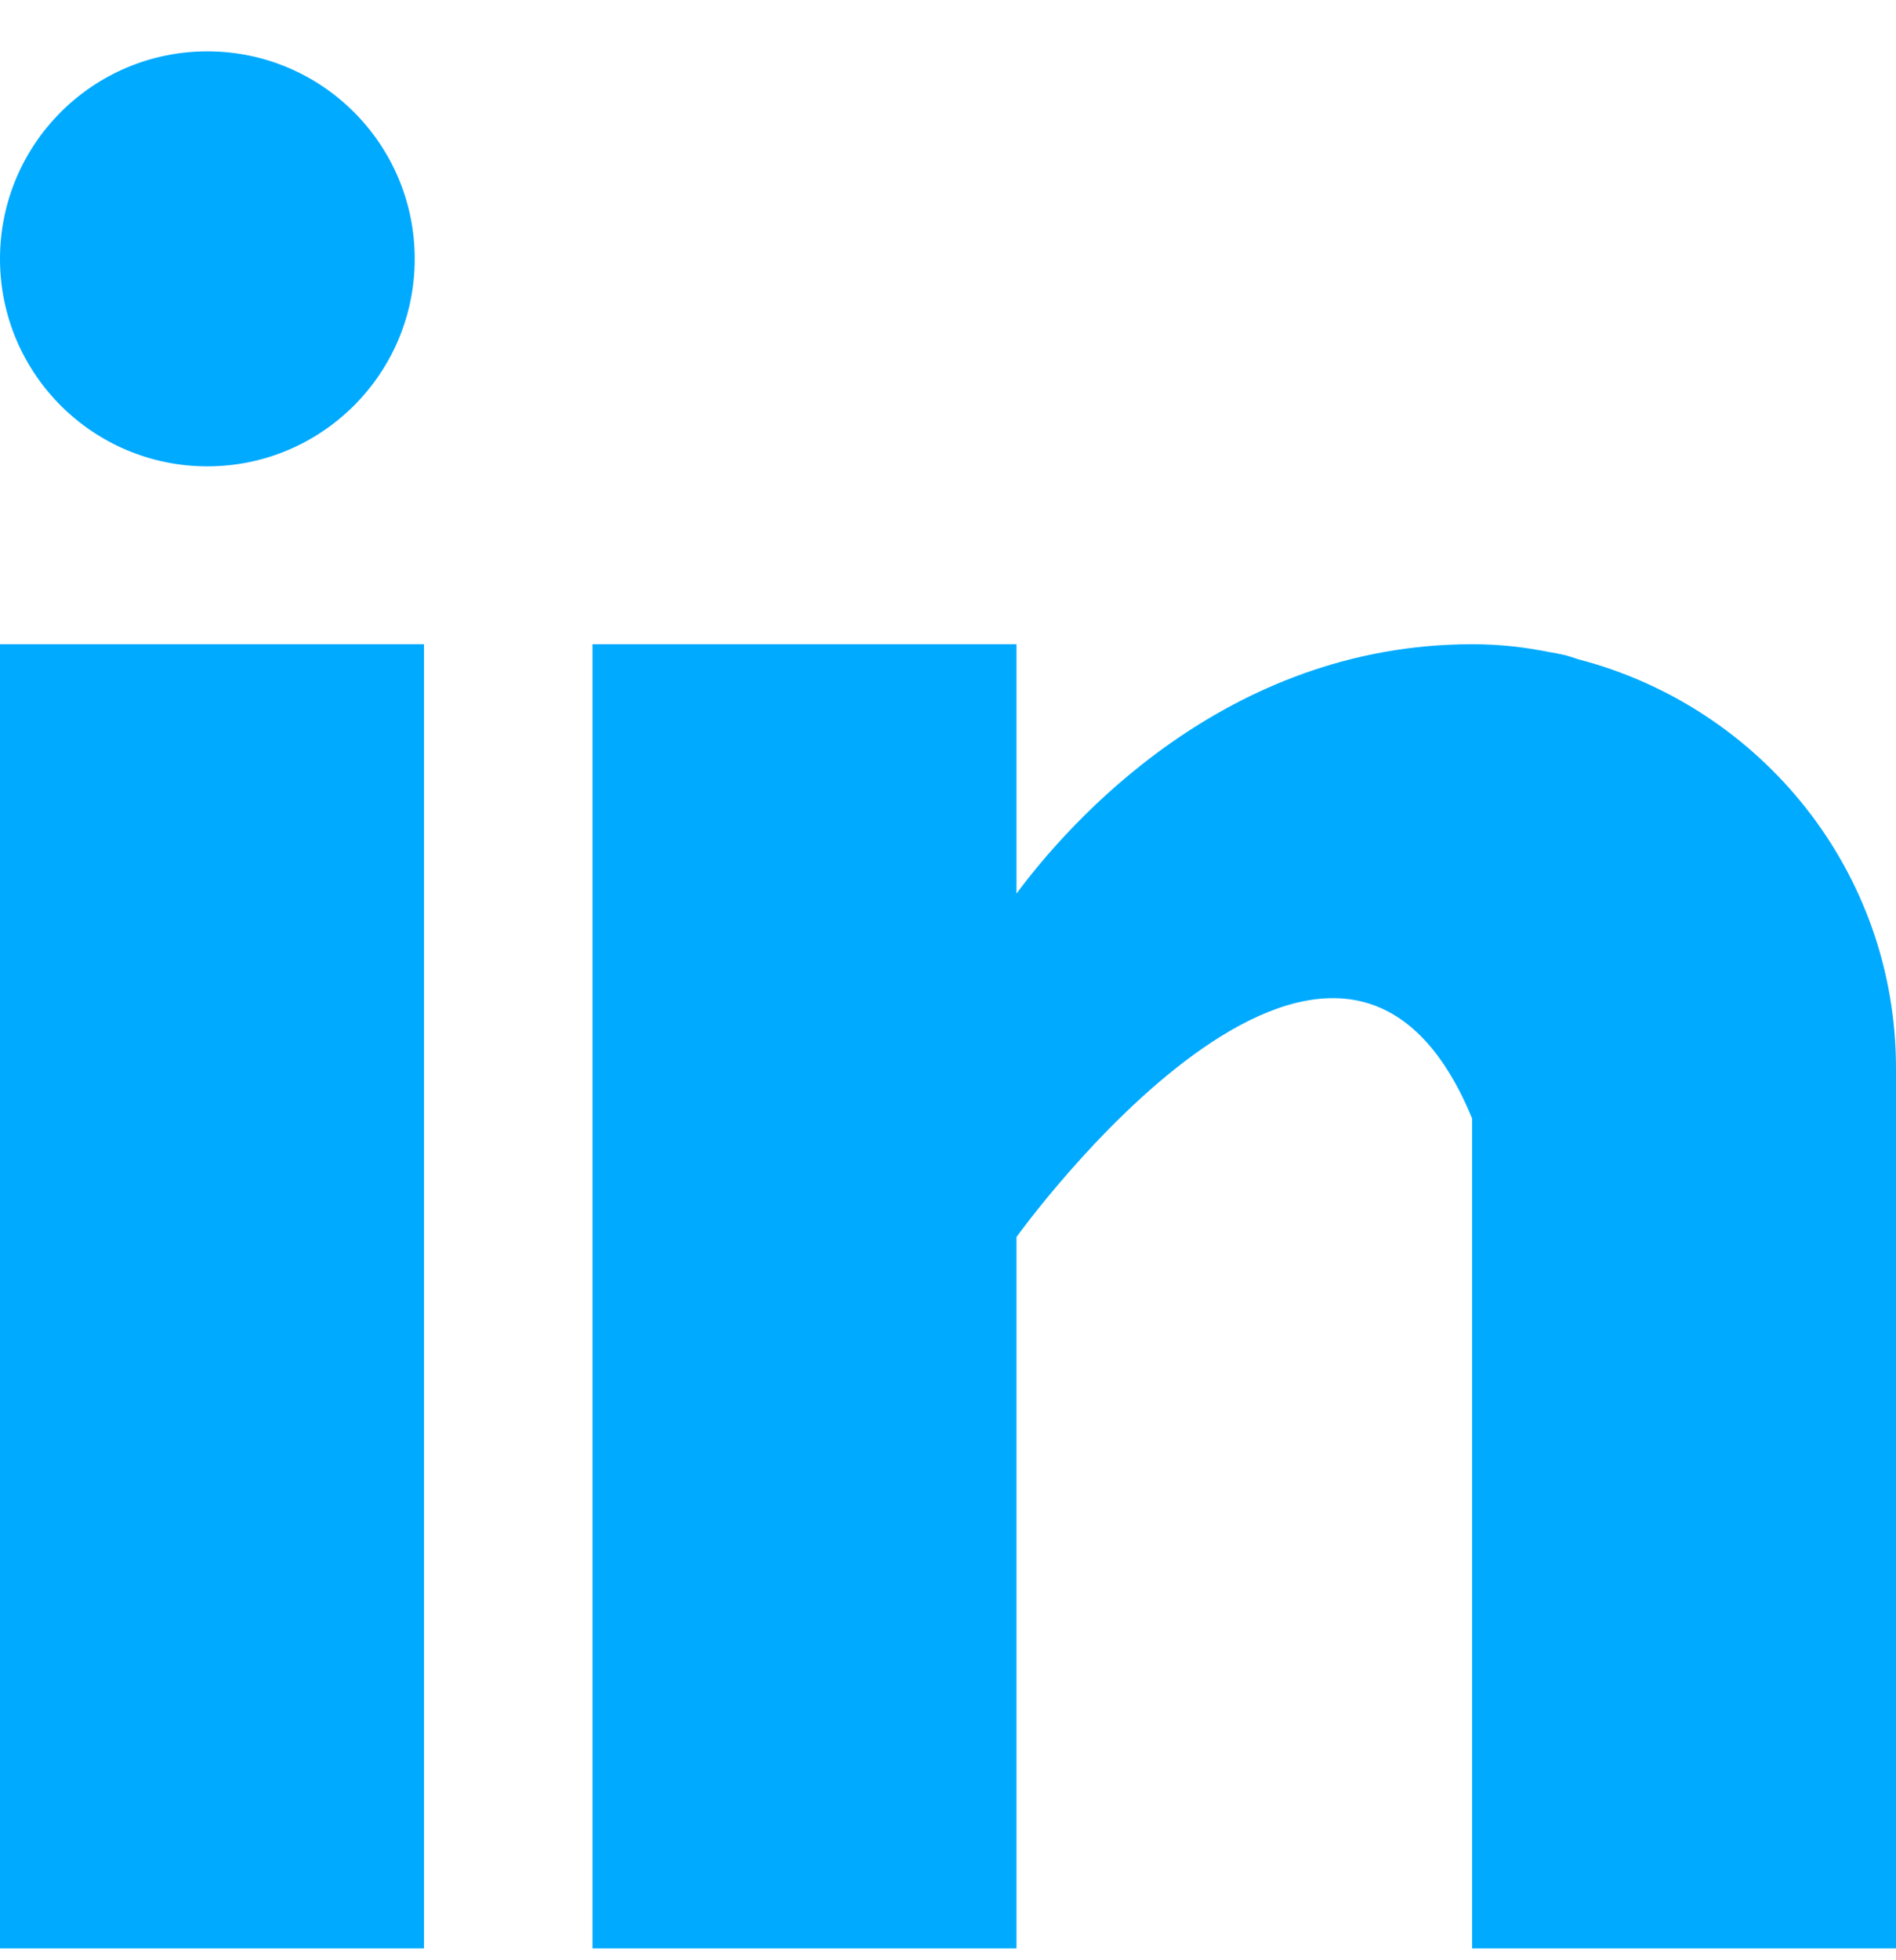 <svg width="30" height="31" viewBox="0 0 30 31" fill="none" xmlns="http://www.w3.org/2000/svg">
<path fill-rule="evenodd" clip-rule="evenodd" d="M6.562 4.094C6.562 5.906 5.093 7.375 3.281 7.375C1.469 7.375 0 5.906 0 4.094C0 2.282 1.469 0.812 3.281 0.812C5.093 0.812 6.562 2.282 6.562 4.094ZM0 10.188H6.709V30.812H0V10.188ZM24.983 10.429C24.959 10.422 24.935 10.414 24.912 10.406C24.865 10.391 24.819 10.376 24.769 10.362C24.679 10.341 24.589 10.324 24.497 10.309C24.141 10.238 23.751 10.188 23.293 10.188C19.382 10.188 16.901 13.032 16.084 14.131V10.188H9.375V30.812H16.084V19.562C16.084 19.562 21.154 12.501 23.293 17.688V30.812H30V16.894C30 13.778 27.864 11.181 24.983 10.429Z" fill="#00AAFF"/>
</svg>

